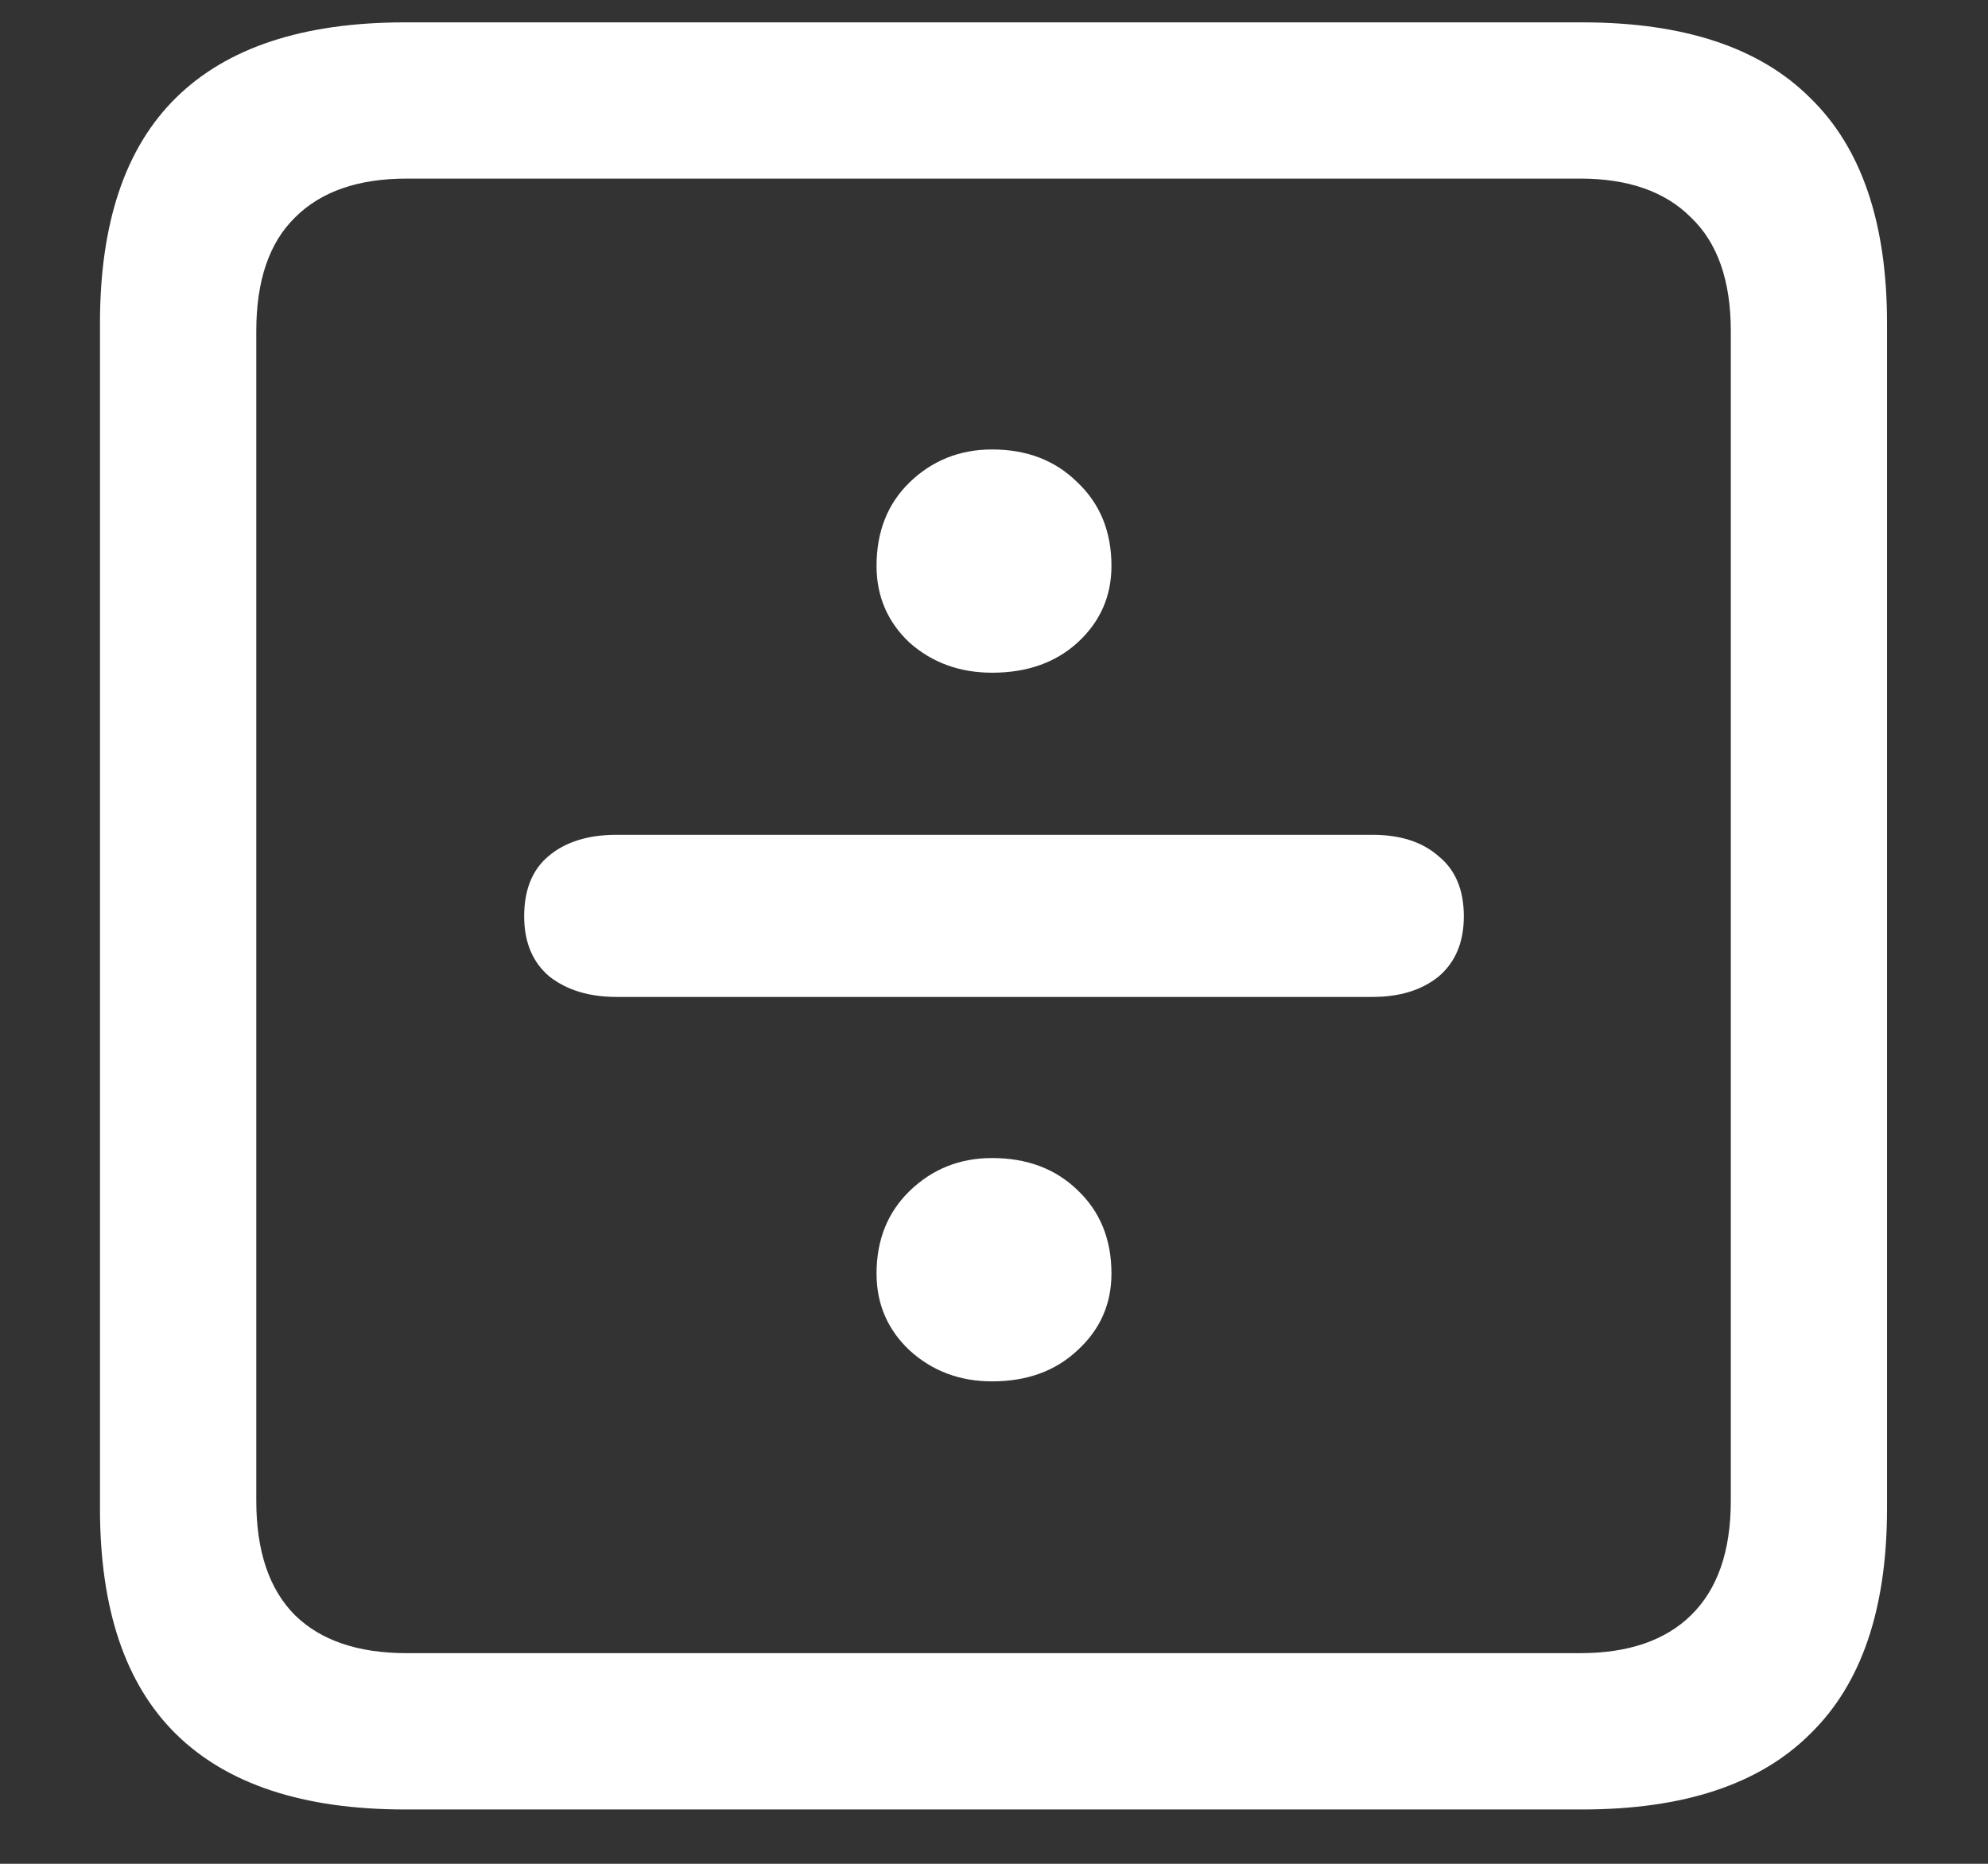 <?xml version="1.0" encoding="UTF-8"?>
<svg xmlns="http://www.w3.org/2000/svg" xmlns:xlink="http://www.w3.org/1999/xlink" width="24" height="22.5" viewBox="0 0 24 22.5" version="1.1">
<rect x="0" y="0" width="24" height="22.5" fill="#333333" stroke="none"/>
<g id="surface1">
<path style=" stroke:none;fill-rule:nonzero;fill:rgb(100%,100%,100%);fill-opacity:1;" d="M 4.887 21.844 L 19.102 21.844 C 20.328 21.844 21.246 21.539 21.855 20.93 C 22.473 20.328 22.781 19.422 22.781 18.211 L 22.781 3.902 C 22.781 2.691 22.473 1.785 21.855 1.184 C 21.246 0.574 20.328 0.27 19.102 0.27 L 4.887 0.27 C 3.66 0.27 2.738 0.574 2.121 1.184 C 1.512 1.785 1.207 2.691 1.207 3.902 L 1.207 18.211 C 1.207 19.422 1.512 20.328 2.121 20.93 C 2.738 21.539 3.66 21.844 4.887 21.844 Z M 4.91 19.957 C 4.324 19.957 3.875 19.805 3.562 19.5 C 3.25 19.188 3.094 18.727 3.094 18.117 L 3.094 3.996 C 3.094 3.387 3.25 2.93 3.562 2.625 C 3.875 2.312 4.324 2.156 4.91 2.156 L 19.078 2.156 C 19.656 2.156 20.102 2.312 20.414 2.625 C 20.734 2.93 20.895 3.387 20.895 3.996 L 20.895 18.117 C 20.895 18.727 20.734 19.188 20.414 19.5 C 20.102 19.805 19.656 19.957 19.078 19.957 Z M 11.977 8.121 C 12.398 8.121 12.742 8 13.008 7.758 C 13.281 7.508 13.418 7.199 13.418 6.832 C 13.418 6.418 13.281 6.082 13.008 5.824 C 12.742 5.559 12.398 5.426 11.977 5.426 C 11.586 5.426 11.254 5.559 10.98 5.824 C 10.715 6.082 10.582 6.418 10.582 6.832 C 10.582 7.199 10.715 7.508 10.98 7.758 C 11.254 8 11.586 8.121 11.977 8.121 Z M 7.441 12.035 L 16.57 12.035 C 16.898 12.035 17.164 11.953 17.367 11.789 C 17.57 11.617 17.672 11.375 17.672 11.062 C 17.672 10.742 17.57 10.5 17.367 10.336 C 17.172 10.164 16.906 10.078 16.57 10.078 L 7.441 10.078 C 7.098 10.078 6.824 10.164 6.621 10.336 C 6.426 10.5 6.328 10.742 6.328 11.062 C 6.328 11.375 6.43 11.617 6.633 11.789 C 6.844 11.953 7.113 12.035 7.441 12.035 Z M 11.977 16.676 C 12.398 16.676 12.742 16.551 13.008 16.301 C 13.281 16.051 13.418 15.742 13.418 15.375 C 13.418 14.961 13.281 14.625 13.008 14.367 C 12.742 14.109 12.398 13.98 11.977 13.98 C 11.586 13.98 11.254 14.113 10.98 14.379 C 10.715 14.637 10.582 14.969 10.582 15.375 C 10.582 15.742 10.715 16.051 10.98 16.301 C 11.254 16.551 11.586 16.676 11.977 16.676 Z M 11.977 16.676 "/>
</g>
</svg>

